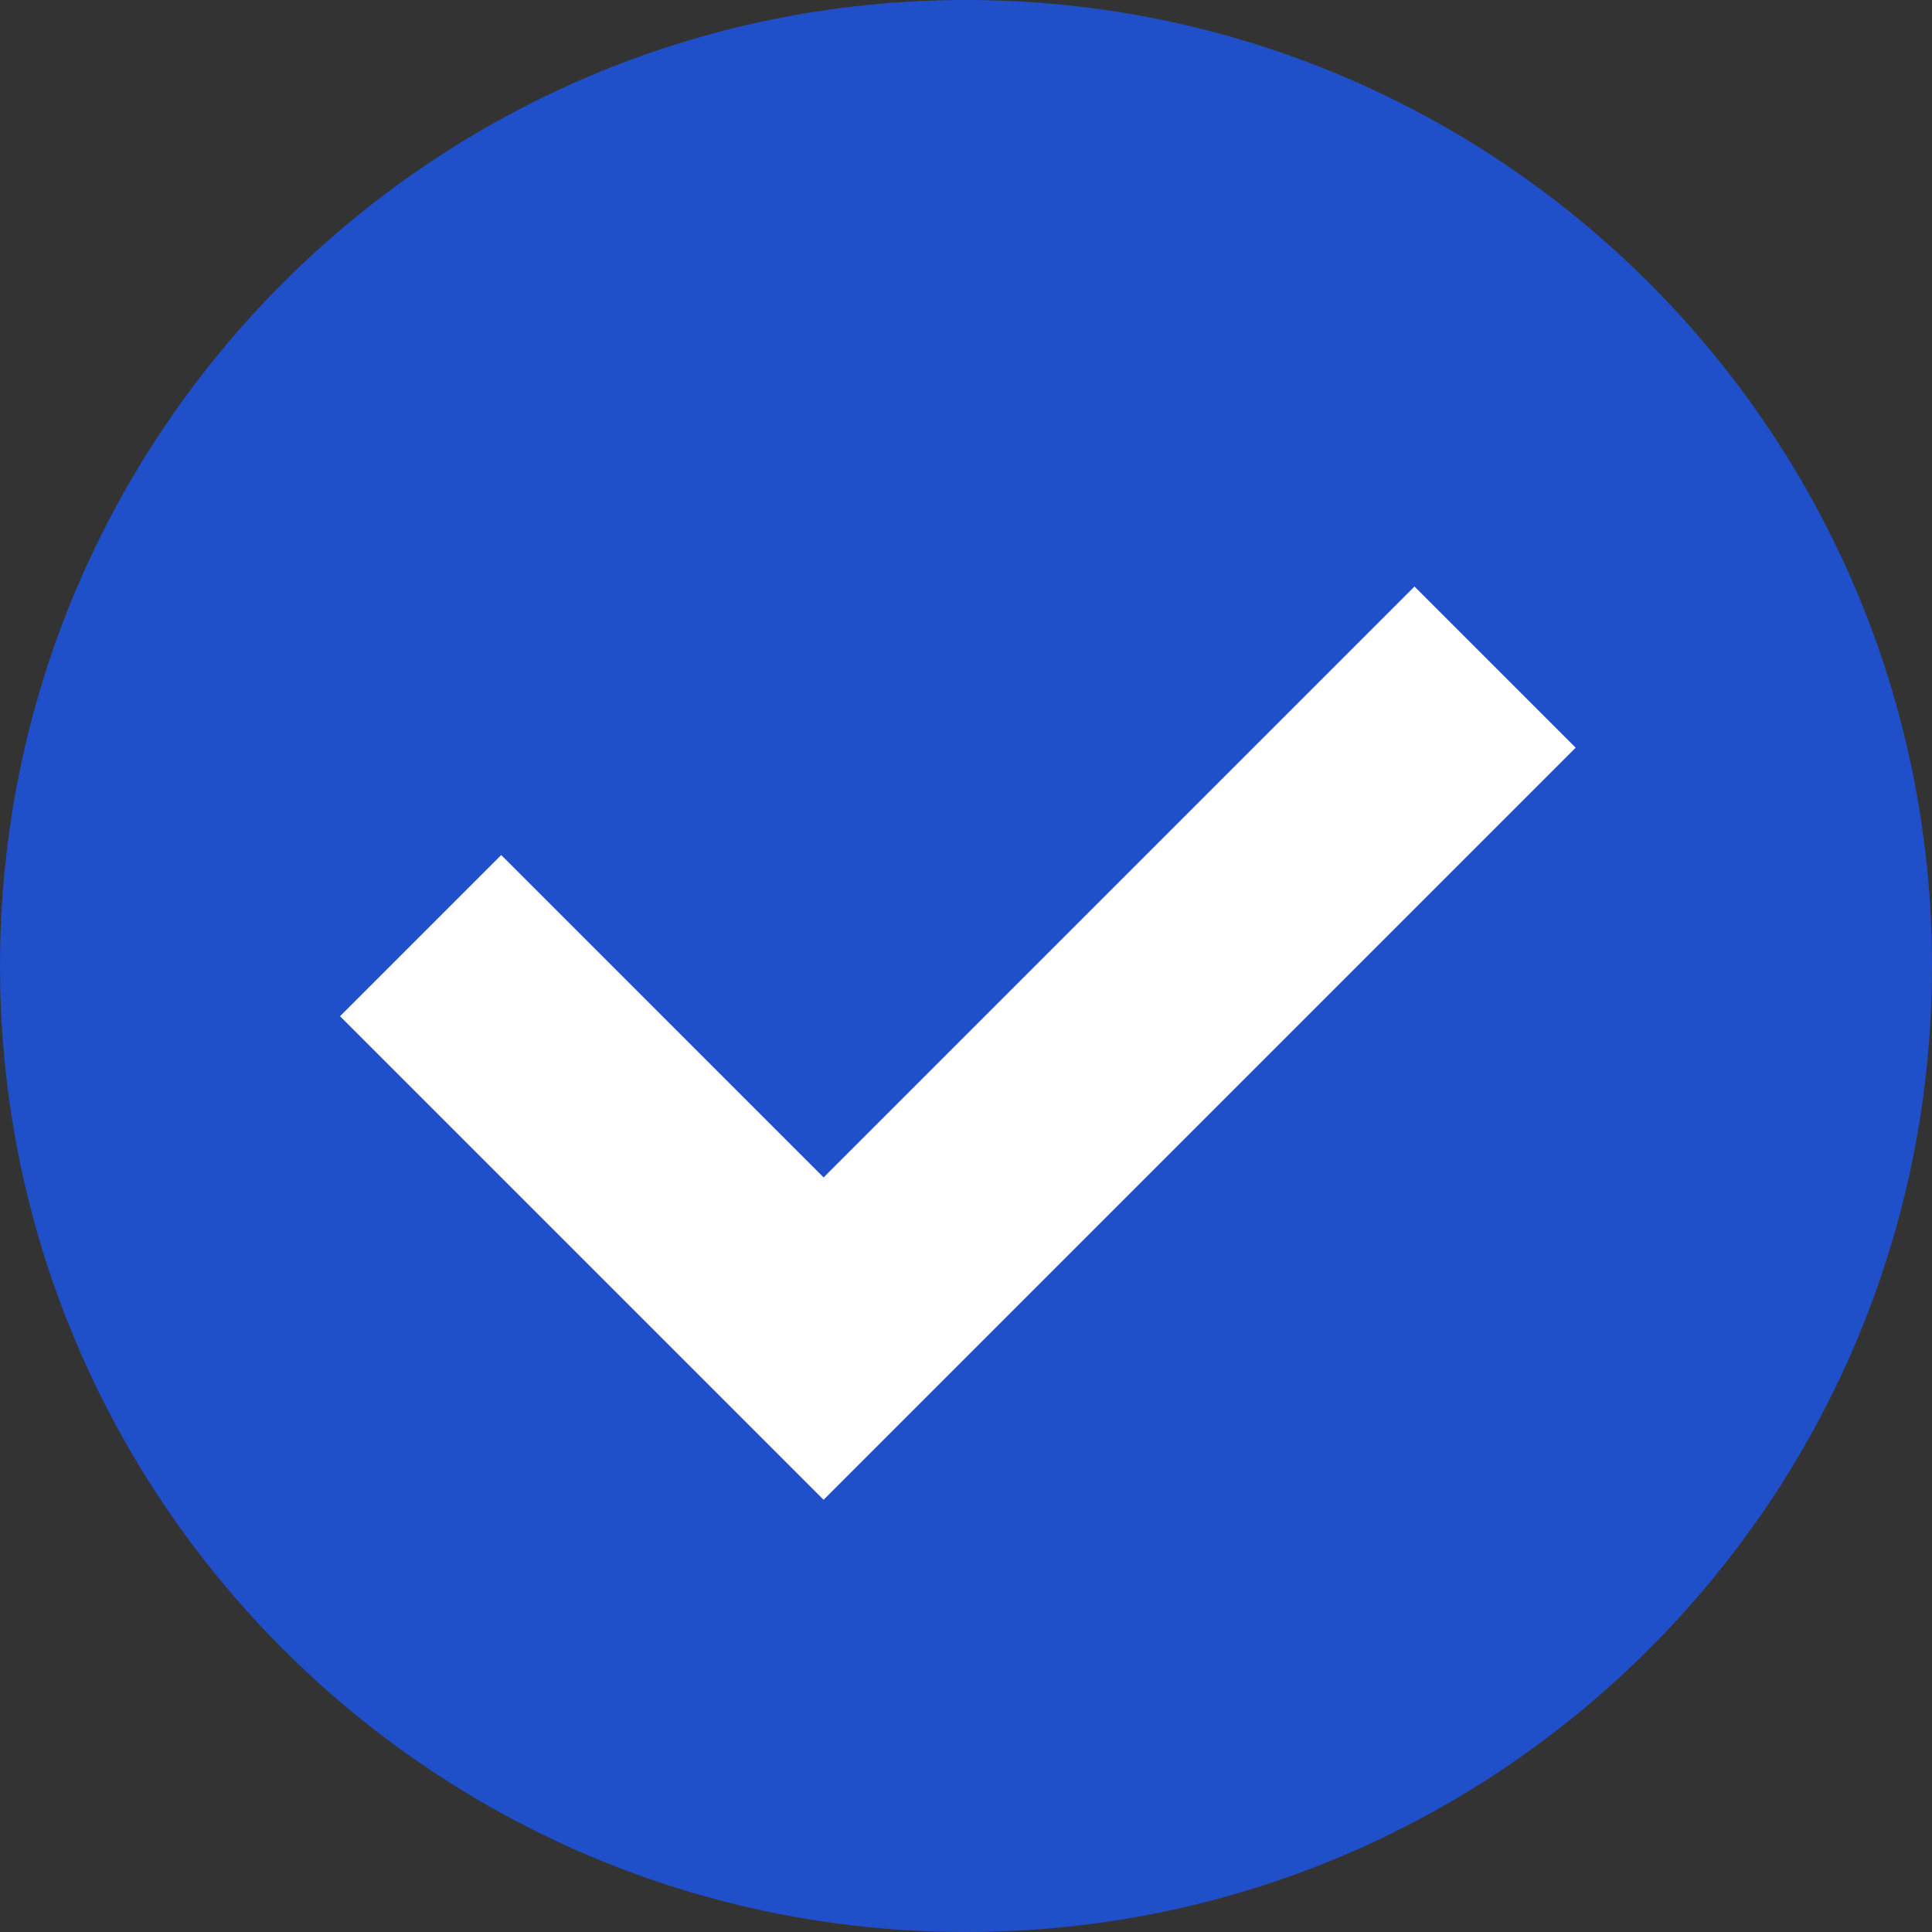 <svg width="14" height="14" viewBox="0 0 14 14" fill="none" xmlns="http://www.w3.org/2000/svg">
<rect x="0" y="0" width="14" height="14" fill="#333333" stroke="none"/>
<path d="M7 14C10.866 14 14 10.866 14 7C14 3.134 10.866 0 7 0C3.134 0 0 3.134 0 7C0 10.866 3.134 14 7 14Z" fill="#1F4FC9"/>
<path d="M2.464 7.364L5.968 10.868L11.418 5.418L10.25 4.25L5.968 8.532L3.632 6.196L2.464 7.364Z" fill="white"/>
</svg>
